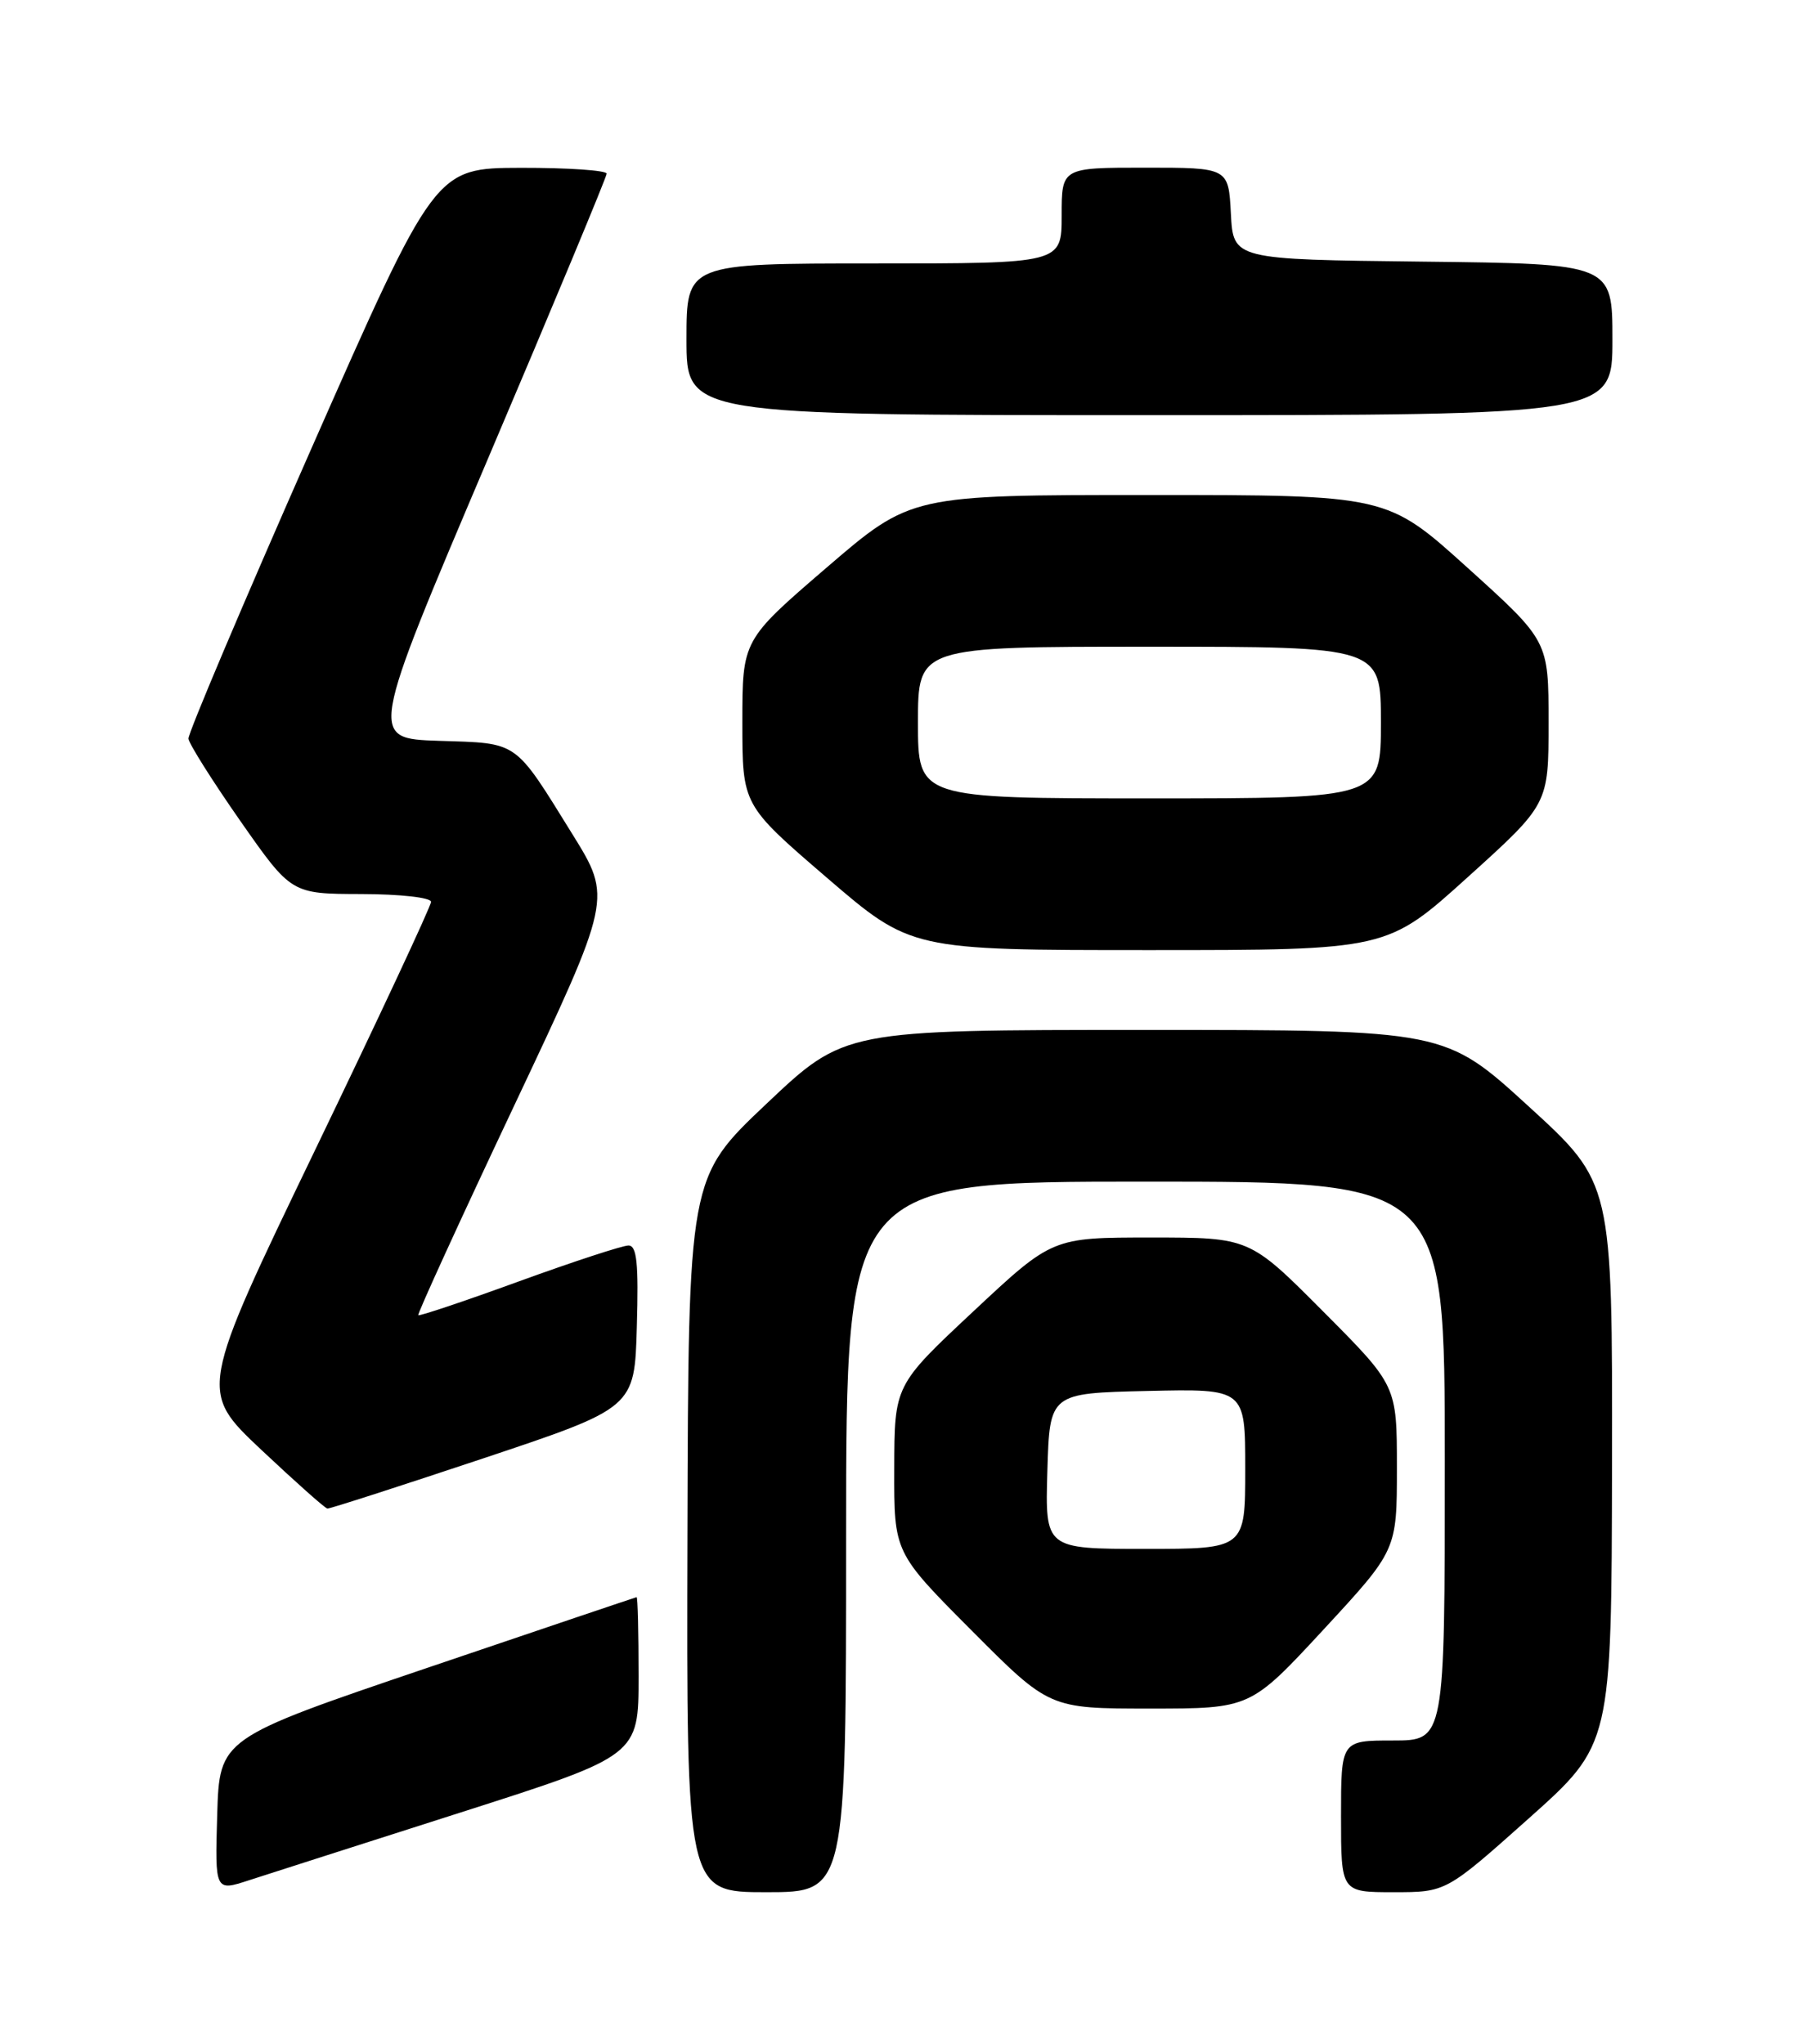 <?xml version="1.0" encoding="UTF-8" standalone="no"?>
<!DOCTYPE svg PUBLIC "-//W3C//DTD SVG 1.1//EN" "http://www.w3.org/Graphics/SVG/1.1/DTD/svg11.dtd" >
<svg xmlns="http://www.w3.org/2000/svg" xmlns:xlink="http://www.w3.org/1999/xlink" version="1.1" viewBox="0 0 226 256">
 <g >
 <path fill="currentColor"
d=" M 57.75 227.00 C 80.00 219.89 80.00 219.89 80.00 209.94 C 80.00 204.47 79.89 200.02 79.75 200.05 C 79.61 200.07 67.80 204.06 53.50 208.91 C 27.50 217.73 27.50 217.73 27.21 227.31 C 26.93 236.90 26.93 236.90 31.21 235.50 C 33.57 234.74 45.51 230.91 57.75 227.00 Z  M 106.00 192.50 C 106.00 148.00 106.00 148.00 143.50 148.00 C 181.00 148.00 181.00 148.00 181.00 183.00 C 181.00 218.00 181.00 218.00 174.50 218.00 C 168.00 218.00 168.00 218.00 168.00 227.50 C 168.00 237.00 168.00 237.00 174.58 237.00 C 181.16 237.00 181.16 237.00 191.53 227.75 C 201.89 218.50 201.89 218.50 201.95 183.33 C 202.00 148.16 202.00 148.16 191.51 138.58 C 181.03 129.00 181.03 129.00 143.41 129.00 C 105.80 129.00 105.80 129.00 96.02 138.25 C 86.24 147.50 86.24 147.50 86.12 192.25 C 86.00 237.00 86.00 237.00 96.00 237.00 C 106.00 237.00 106.00 237.00 106.00 192.50 Z  M 165.83 204.08 C 175.00 194.16 175.00 194.16 175.00 183.85 C 175.00 173.54 175.00 173.54 165.77 164.27 C 156.54 155.00 156.54 155.00 144.18 155.00 C 131.83 155.00 131.83 155.00 121.94 164.25 C 112.05 173.50 112.05 173.50 112.03 183.98 C 112.00 194.46 112.00 194.46 121.73 204.23 C 131.46 214.00 131.46 214.00 144.06 214.00 C 156.65 214.00 156.65 214.00 165.83 204.08 Z  M 60.52 182.67 C 79.50 176.33 79.50 176.33 79.78 166.17 C 80.01 158.18 79.78 156.00 78.73 156.00 C 77.99 156.00 71.82 158.02 65.02 160.49 C 58.22 162.97 52.54 164.87 52.40 164.73 C 52.26 164.59 57.66 152.78 64.41 138.49 C 76.68 112.50 76.68 112.50 71.72 104.50 C 64.35 92.62 65.05 93.11 54.99 92.79 C 46.23 92.50 46.23 92.50 61.11 57.50 C 69.30 38.25 76.00 22.16 76.00 21.75 C 76.00 21.34 71.16 21.01 65.25 21.02 C 54.50 21.05 54.50 21.05 39.00 56.20 C 30.47 75.54 23.55 91.88 23.61 92.52 C 23.68 93.17 26.60 97.80 30.11 102.83 C 36.50 111.96 36.50 111.96 45.25 111.98 C 50.14 111.99 54.00 112.42 54.00 112.96 C 54.00 113.48 47.46 127.48 39.46 144.07 C 24.93 174.23 24.93 174.23 32.71 181.57 C 37.00 185.60 40.73 188.93 41.02 188.95 C 41.31 188.98 50.08 186.15 60.52 182.67 Z  M 183.88 109.86 C 194.00 100.72 194.00 100.72 194.00 90.50 C 194.00 80.28 194.00 80.28 183.88 71.14 C 173.77 62.00 173.77 62.00 143.95 62.00 C 114.13 62.00 114.13 62.00 103.57 71.08 C 93.00 80.17 93.00 80.17 93.00 90.50 C 93.00 100.83 93.00 100.83 103.57 109.92 C 114.13 119.00 114.13 119.00 143.95 119.00 C 173.77 119.00 173.77 119.00 183.88 109.86 Z  M 202.00 42.52 C 202.00 33.04 202.00 33.04 178.25 32.77 C 154.50 32.50 154.50 32.50 154.20 26.75 C 153.90 21.00 153.90 21.00 143.45 21.00 C 133.00 21.00 133.00 21.00 133.00 27.00 C 133.00 33.00 133.00 33.00 109.50 33.00 C 86.00 33.00 86.00 33.00 86.00 42.50 C 86.00 52.00 86.00 52.00 144.00 52.00 C 202.00 52.00 202.00 52.00 202.00 42.52 Z  M 131.21 184.25 C 131.50 174.50 131.50 174.50 143.75 174.22 C 156.00 173.94 156.00 173.94 156.00 183.97 C 156.00 194.00 156.00 194.00 143.46 194.00 C 130.93 194.00 130.93 194.00 131.21 184.25 Z  M 115.00 90.50 C 115.00 81.00 115.00 81.00 144.00 81.00 C 173.00 81.00 173.00 81.00 173.00 90.50 C 173.00 100.00 173.00 100.00 144.00 100.00 C 115.00 100.00 115.00 100.00 115.00 90.50 Z "/>
</g>
</svg>